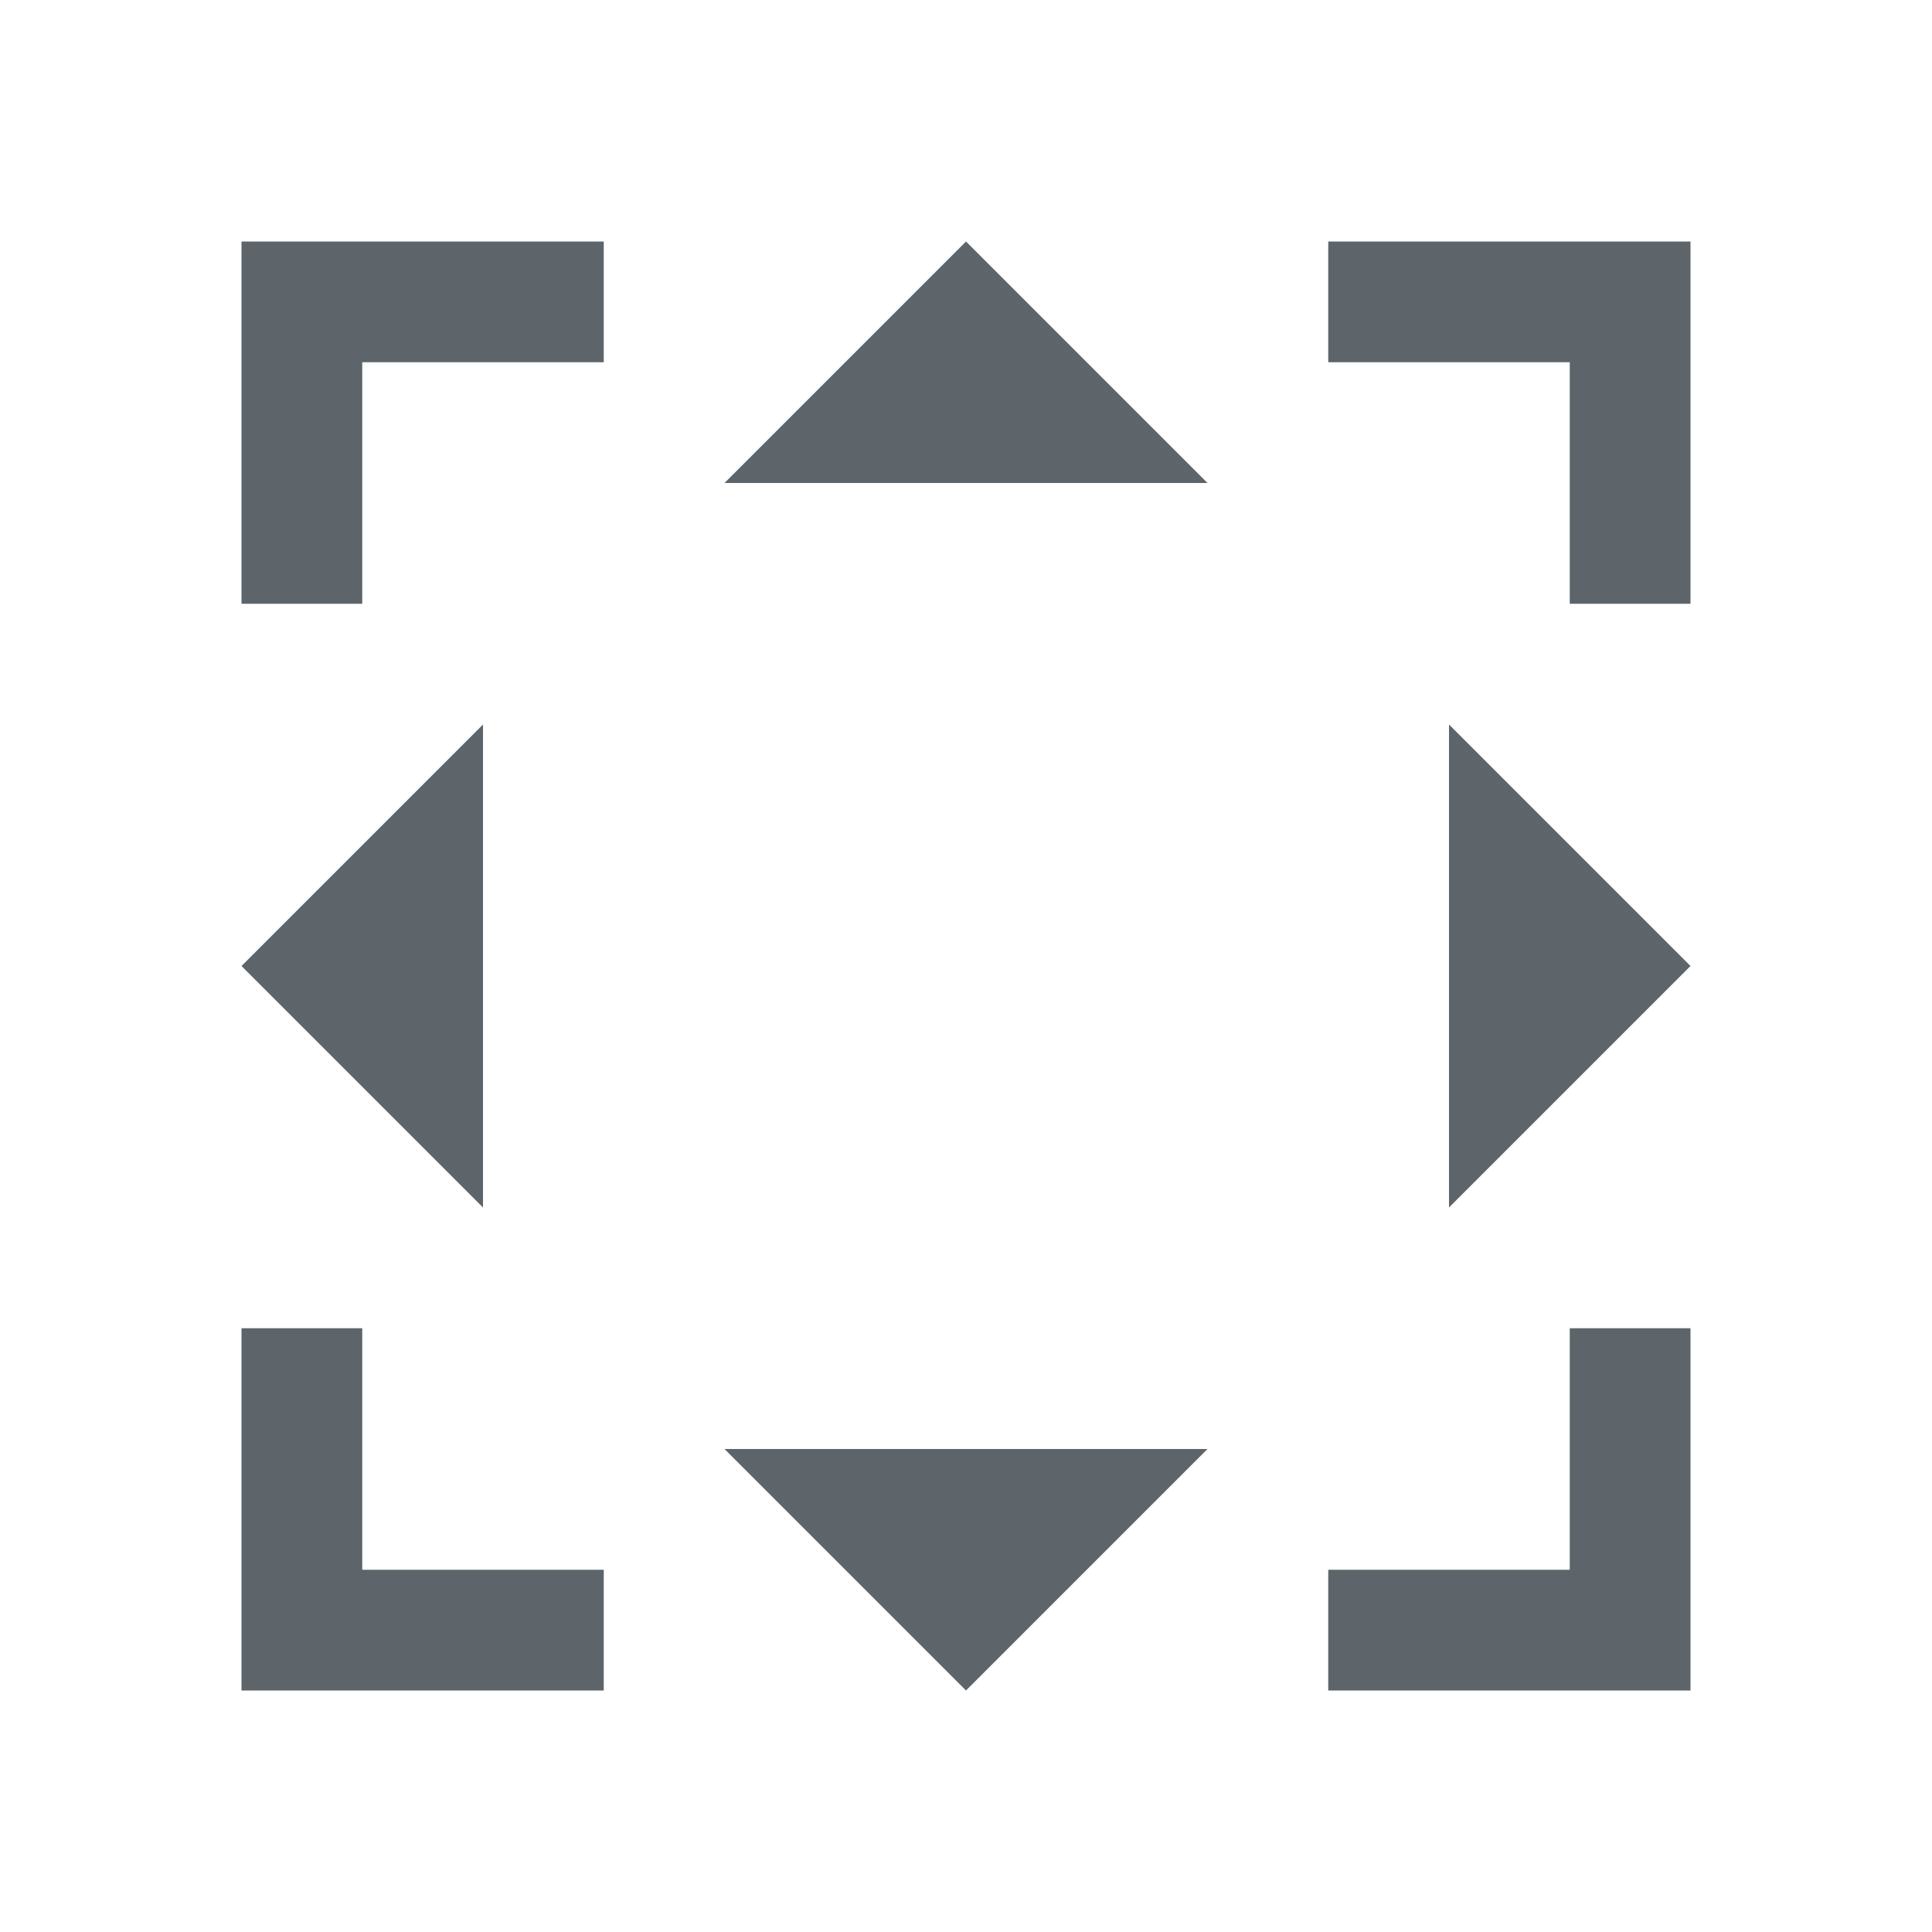 <svg xmlns="http://www.w3.org/2000/svg" viewBox="0 0 16 16"><path d="M2 2v3h1V3h2V2H2zm6 0L6 4h4L8 2zm3 0v1h2v2h1V2h-3zM4 6L2 8l2 2V6zm8 0v4l2-2-2-2zM2 11v3h3v-1H3v-2H2zm11 0v2h-2v1h3v-3h-1zm-7 1l2 2 2-2H6z" fill="currentColor" color="#5d656b"/></svg>